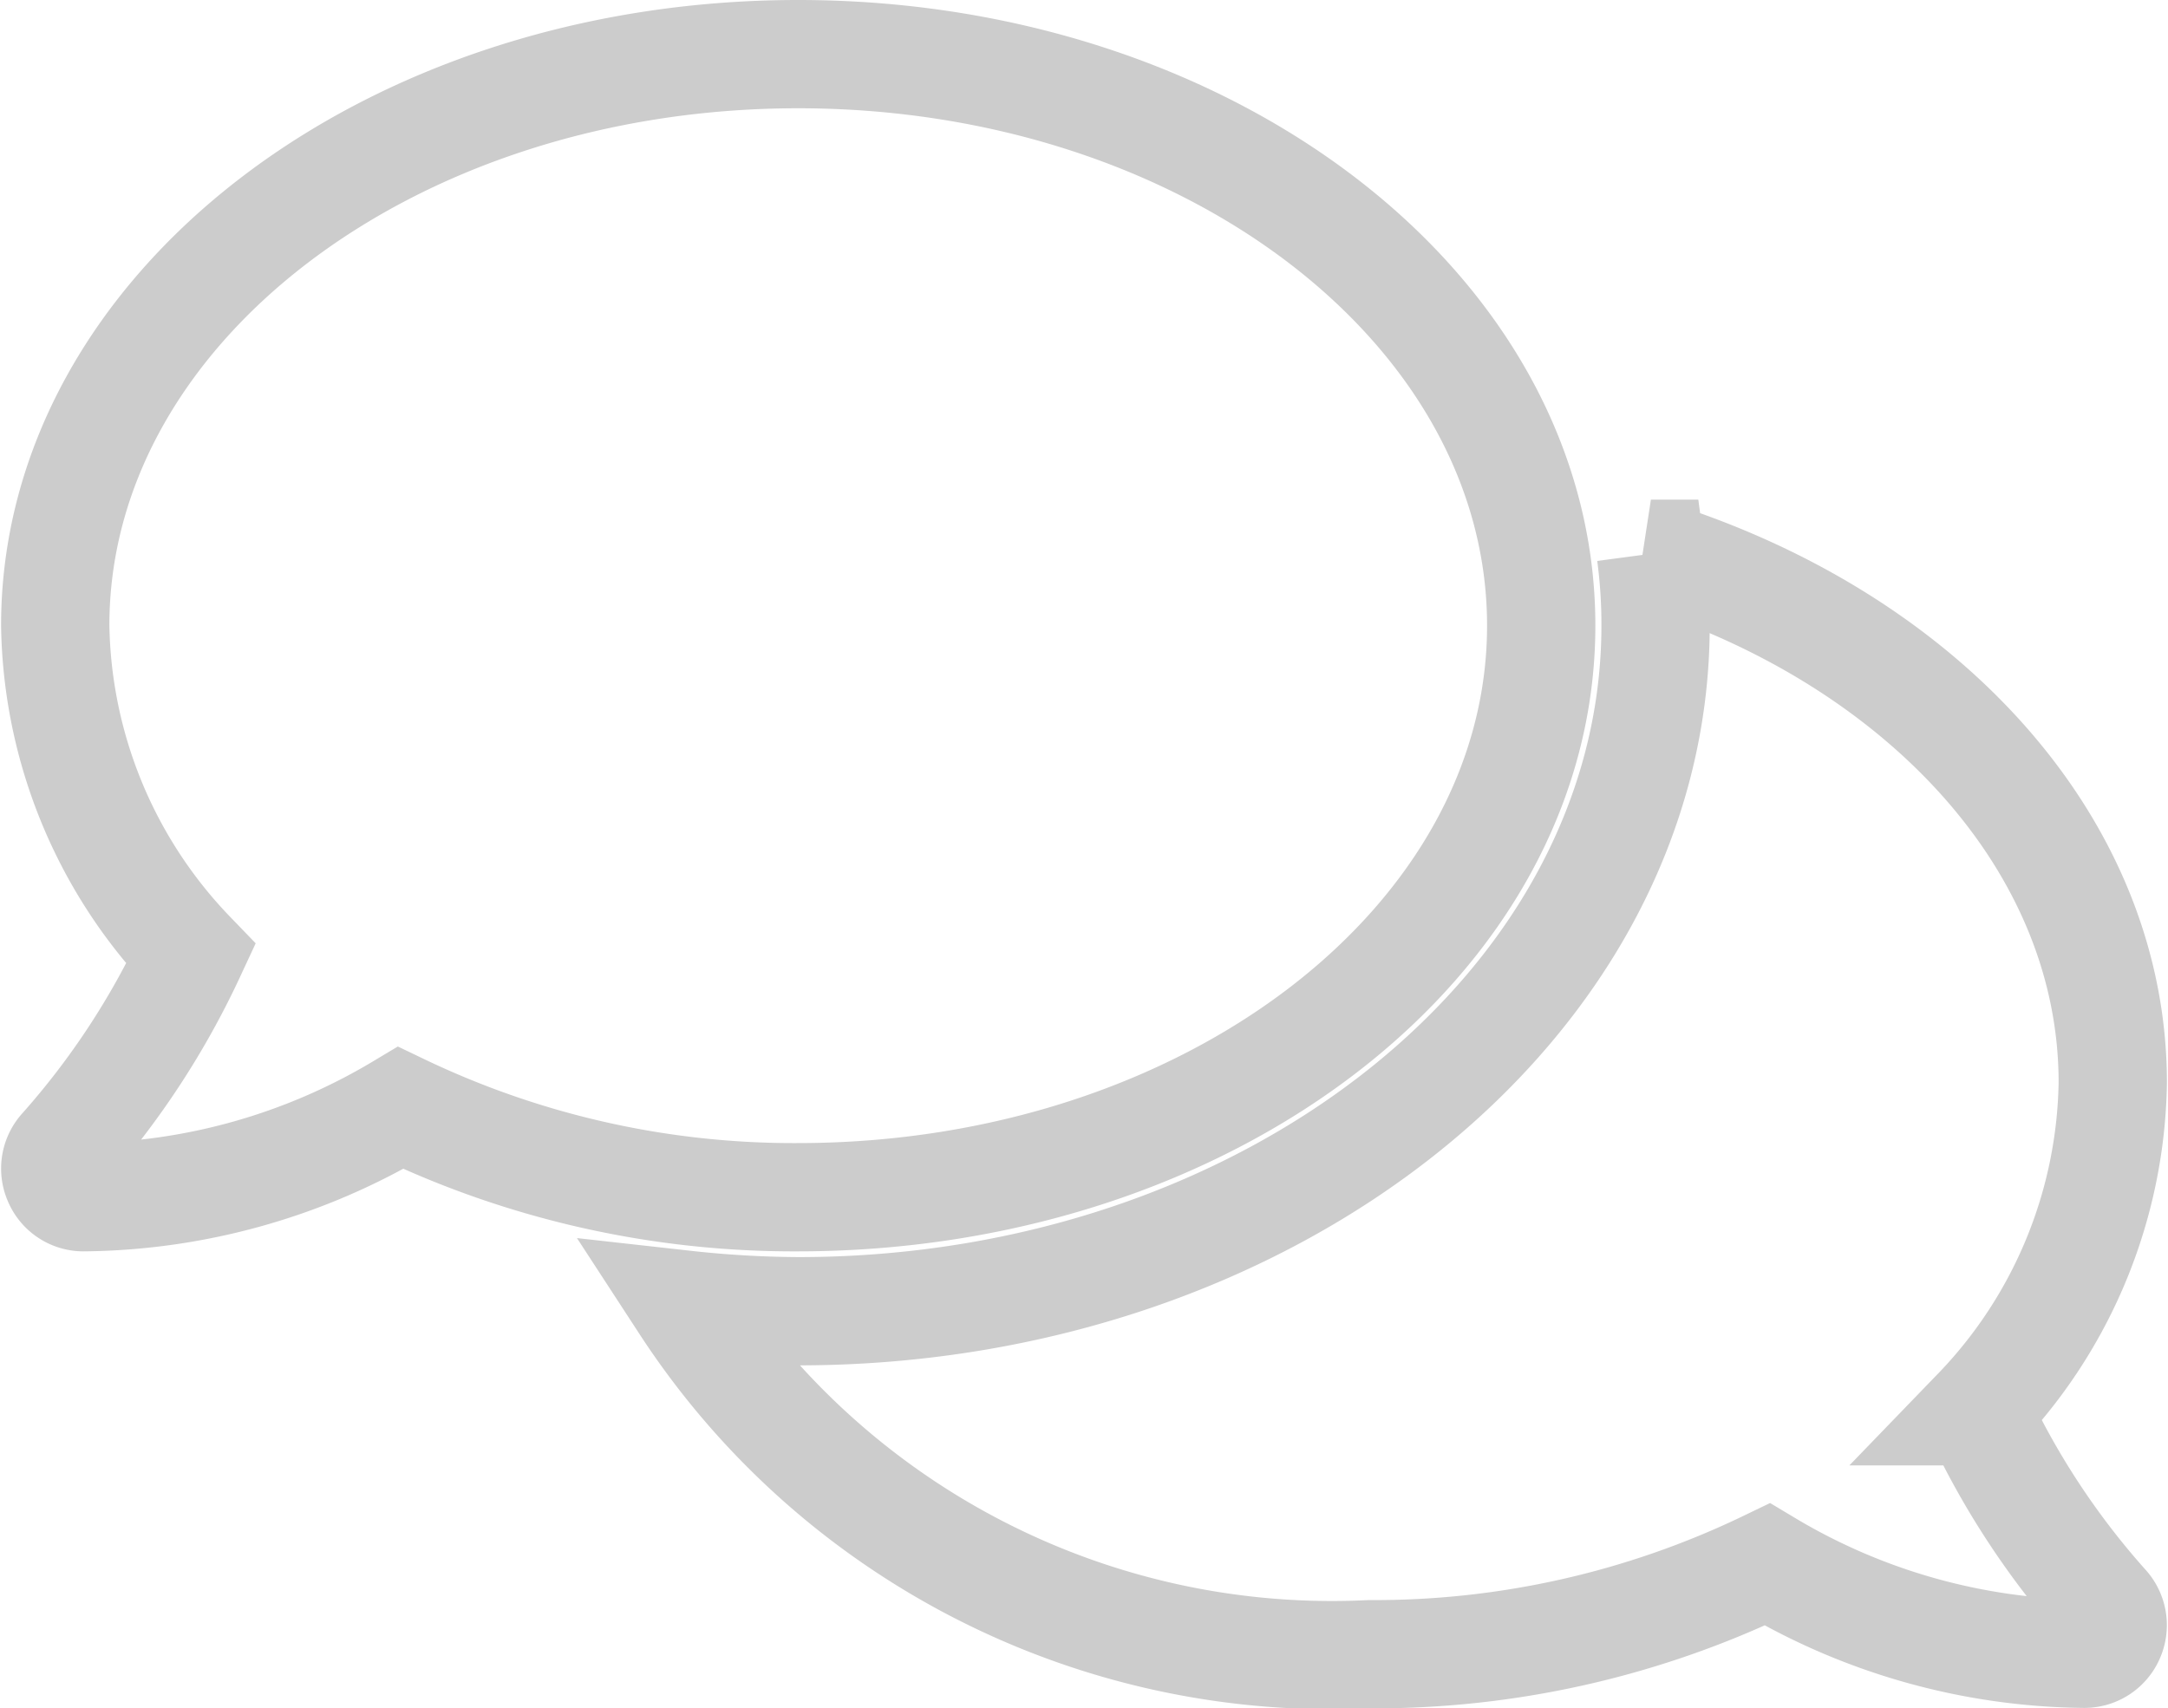 <svg xmlns="http://www.w3.org/2000/svg" width="20.02" height="15.778" viewBox="0 0 20.02 15.778">
  <defs>
    <style>
      .cls-1 {
        fill: none;
        stroke: #ccc;
      }
    </style>
  </defs>
  <path id="Icon_awesome-comments" data-name="Icon awesome-comments" class="cls-1" d="M13.722,7.528c0-2.916-3.071-5.278-6.861-5.278S0,4.612,0,7.528a4.475,4.475,0,0,0,1.253,3.035,7.425,7.425,0,0,1-1.181,1.8.262.262,0,0,0-.049.287.258.258,0,0,0,.241.158,5.808,5.808,0,0,0,2.926-.825,8.393,8.393,0,0,0,3.671.825C10.651,12.806,13.722,10.444,13.722,7.528Zm4.024,7.257A4.469,4.469,0,0,0,19,11.75c0-2.207-1.765-4.1-4.265-4.885a4.9,4.9,0,0,1,.043.663c0,3.493-3.553,6.333-7.917,6.333A9.89,9.89,0,0,1,5.815,13.8a7.13,7.13,0,0,0,6.323,3.229A8.347,8.347,0,0,0,15.81,16.2a5.808,5.808,0,0,0,2.926.825.26.26,0,0,0,.241-.158.264.264,0,0,0-.049-.287A7.346,7.346,0,0,1,17.747,14.785Z" transform="translate(0.51 -1.75)"/>
</svg>
